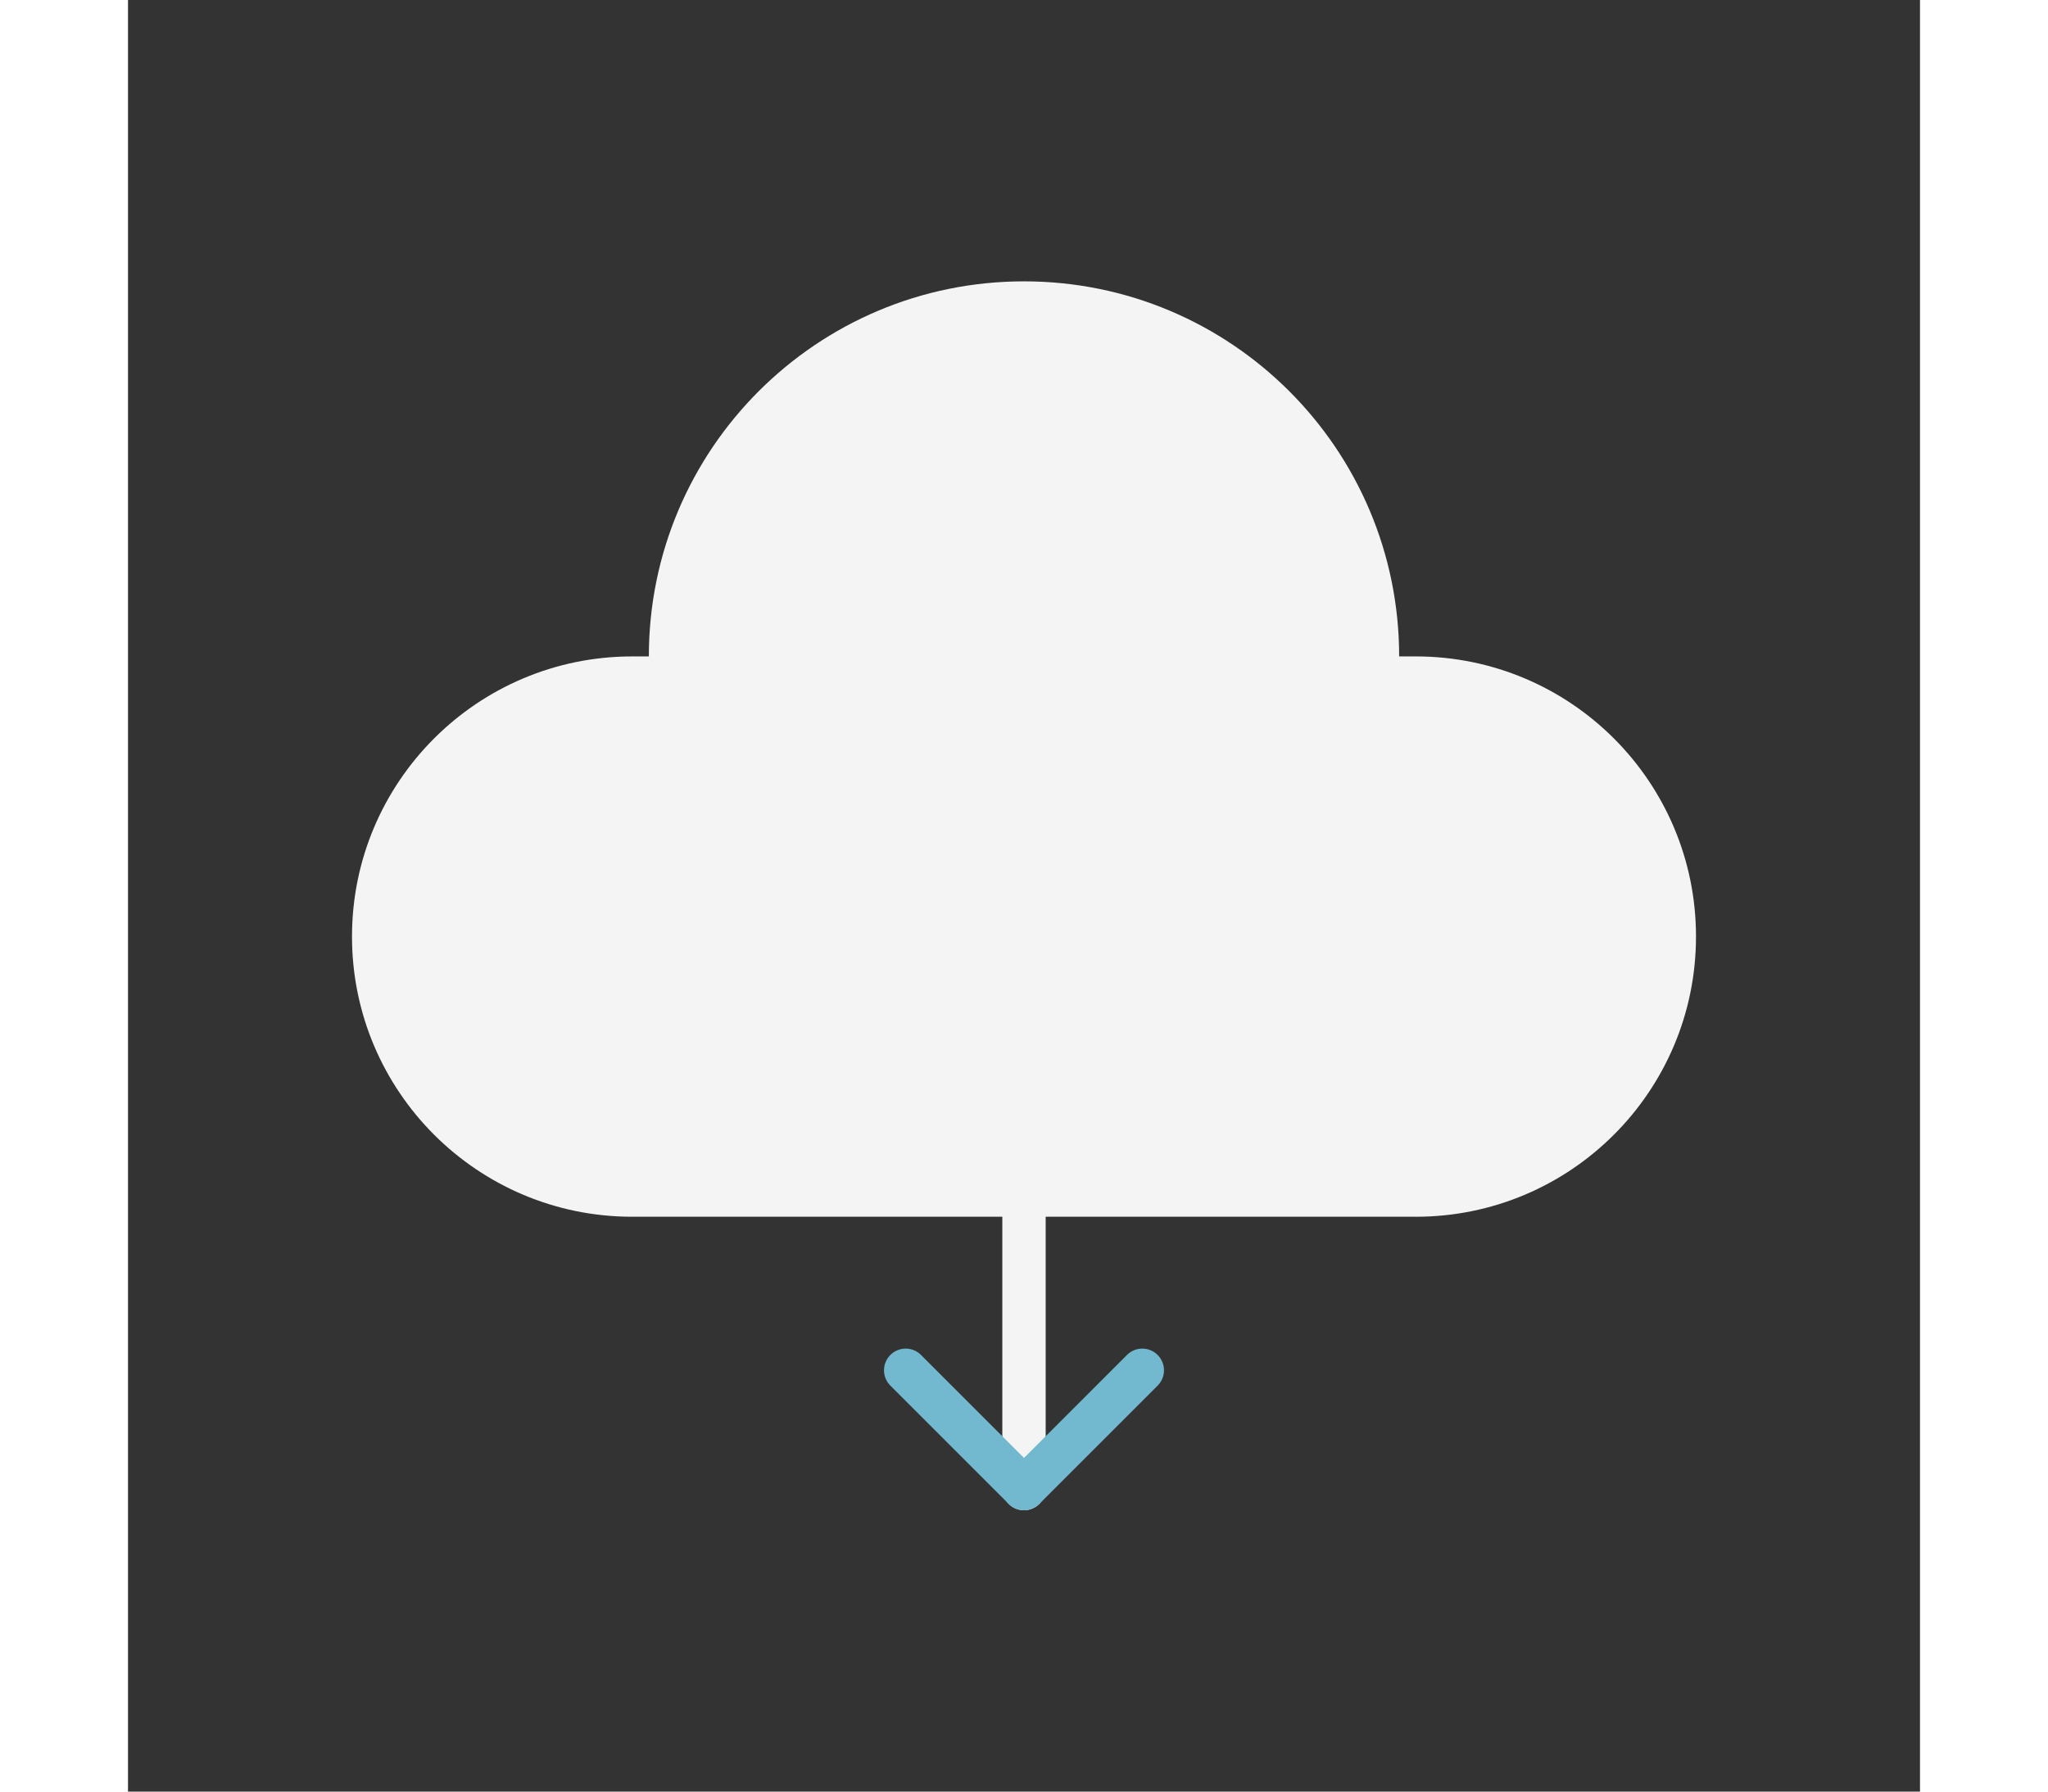 <svg xmlns="http://www.w3.org/2000/svg" viewBox="0 0 2048 2048" style="enable-background:new 0 0 2048 2048" xml:space="preserve" width="40" height="35">
<rect x="0" y="0" width="2048" height="2048" fill="#333333" stroke="none"/>
<path style="fill:#F4F4F4" d="M576.257 1390.887C399.388 1390.887 256 1247.5 256 1070.617c0-88.441 35.854-168.502 93.797-226.459 57.957-57.957 138.032-93.797 226.459-93.797h18.995c0-236.797 191.951-428.748 428.748-428.748s428.748 191.951 428.748 428.748h18.995c176.869 0 320.257 143.374 320.257 320.257 0 88.441-35.854 168.502-93.797 226.473-57.957 57.943-138.032 93.797-226.459 93.797H576.257z"/>
<path style="fill:#F4F4F4" d="M1024 1726.388c-13.682 0-24.774-11.092-24.774-24.774v-575.965c0-13.682 11.092-24.774 24.774-24.774s24.774 11.092 24.774 24.774v575.965c0 13.682-11.092 24.774-24.774 24.774z"/><path style="fill:#72b8ce" d="M1024 1726.388a24.773 24.773 0 0 1-17.518-7.256l-135.206-135.207c-9.675-9.675-9.675-25.361 0-35.036 9.675-9.674 25.36-9.674 35.036 0L1024 1666.578l117.688-117.688c9.675-9.675 25.361-9.675 35.036 0 9.674 9.675 9.674 25.361 0 35.036l-135.207 135.207a24.773 24.773 0 0 1-17.517 7.255z"/>
</svg>